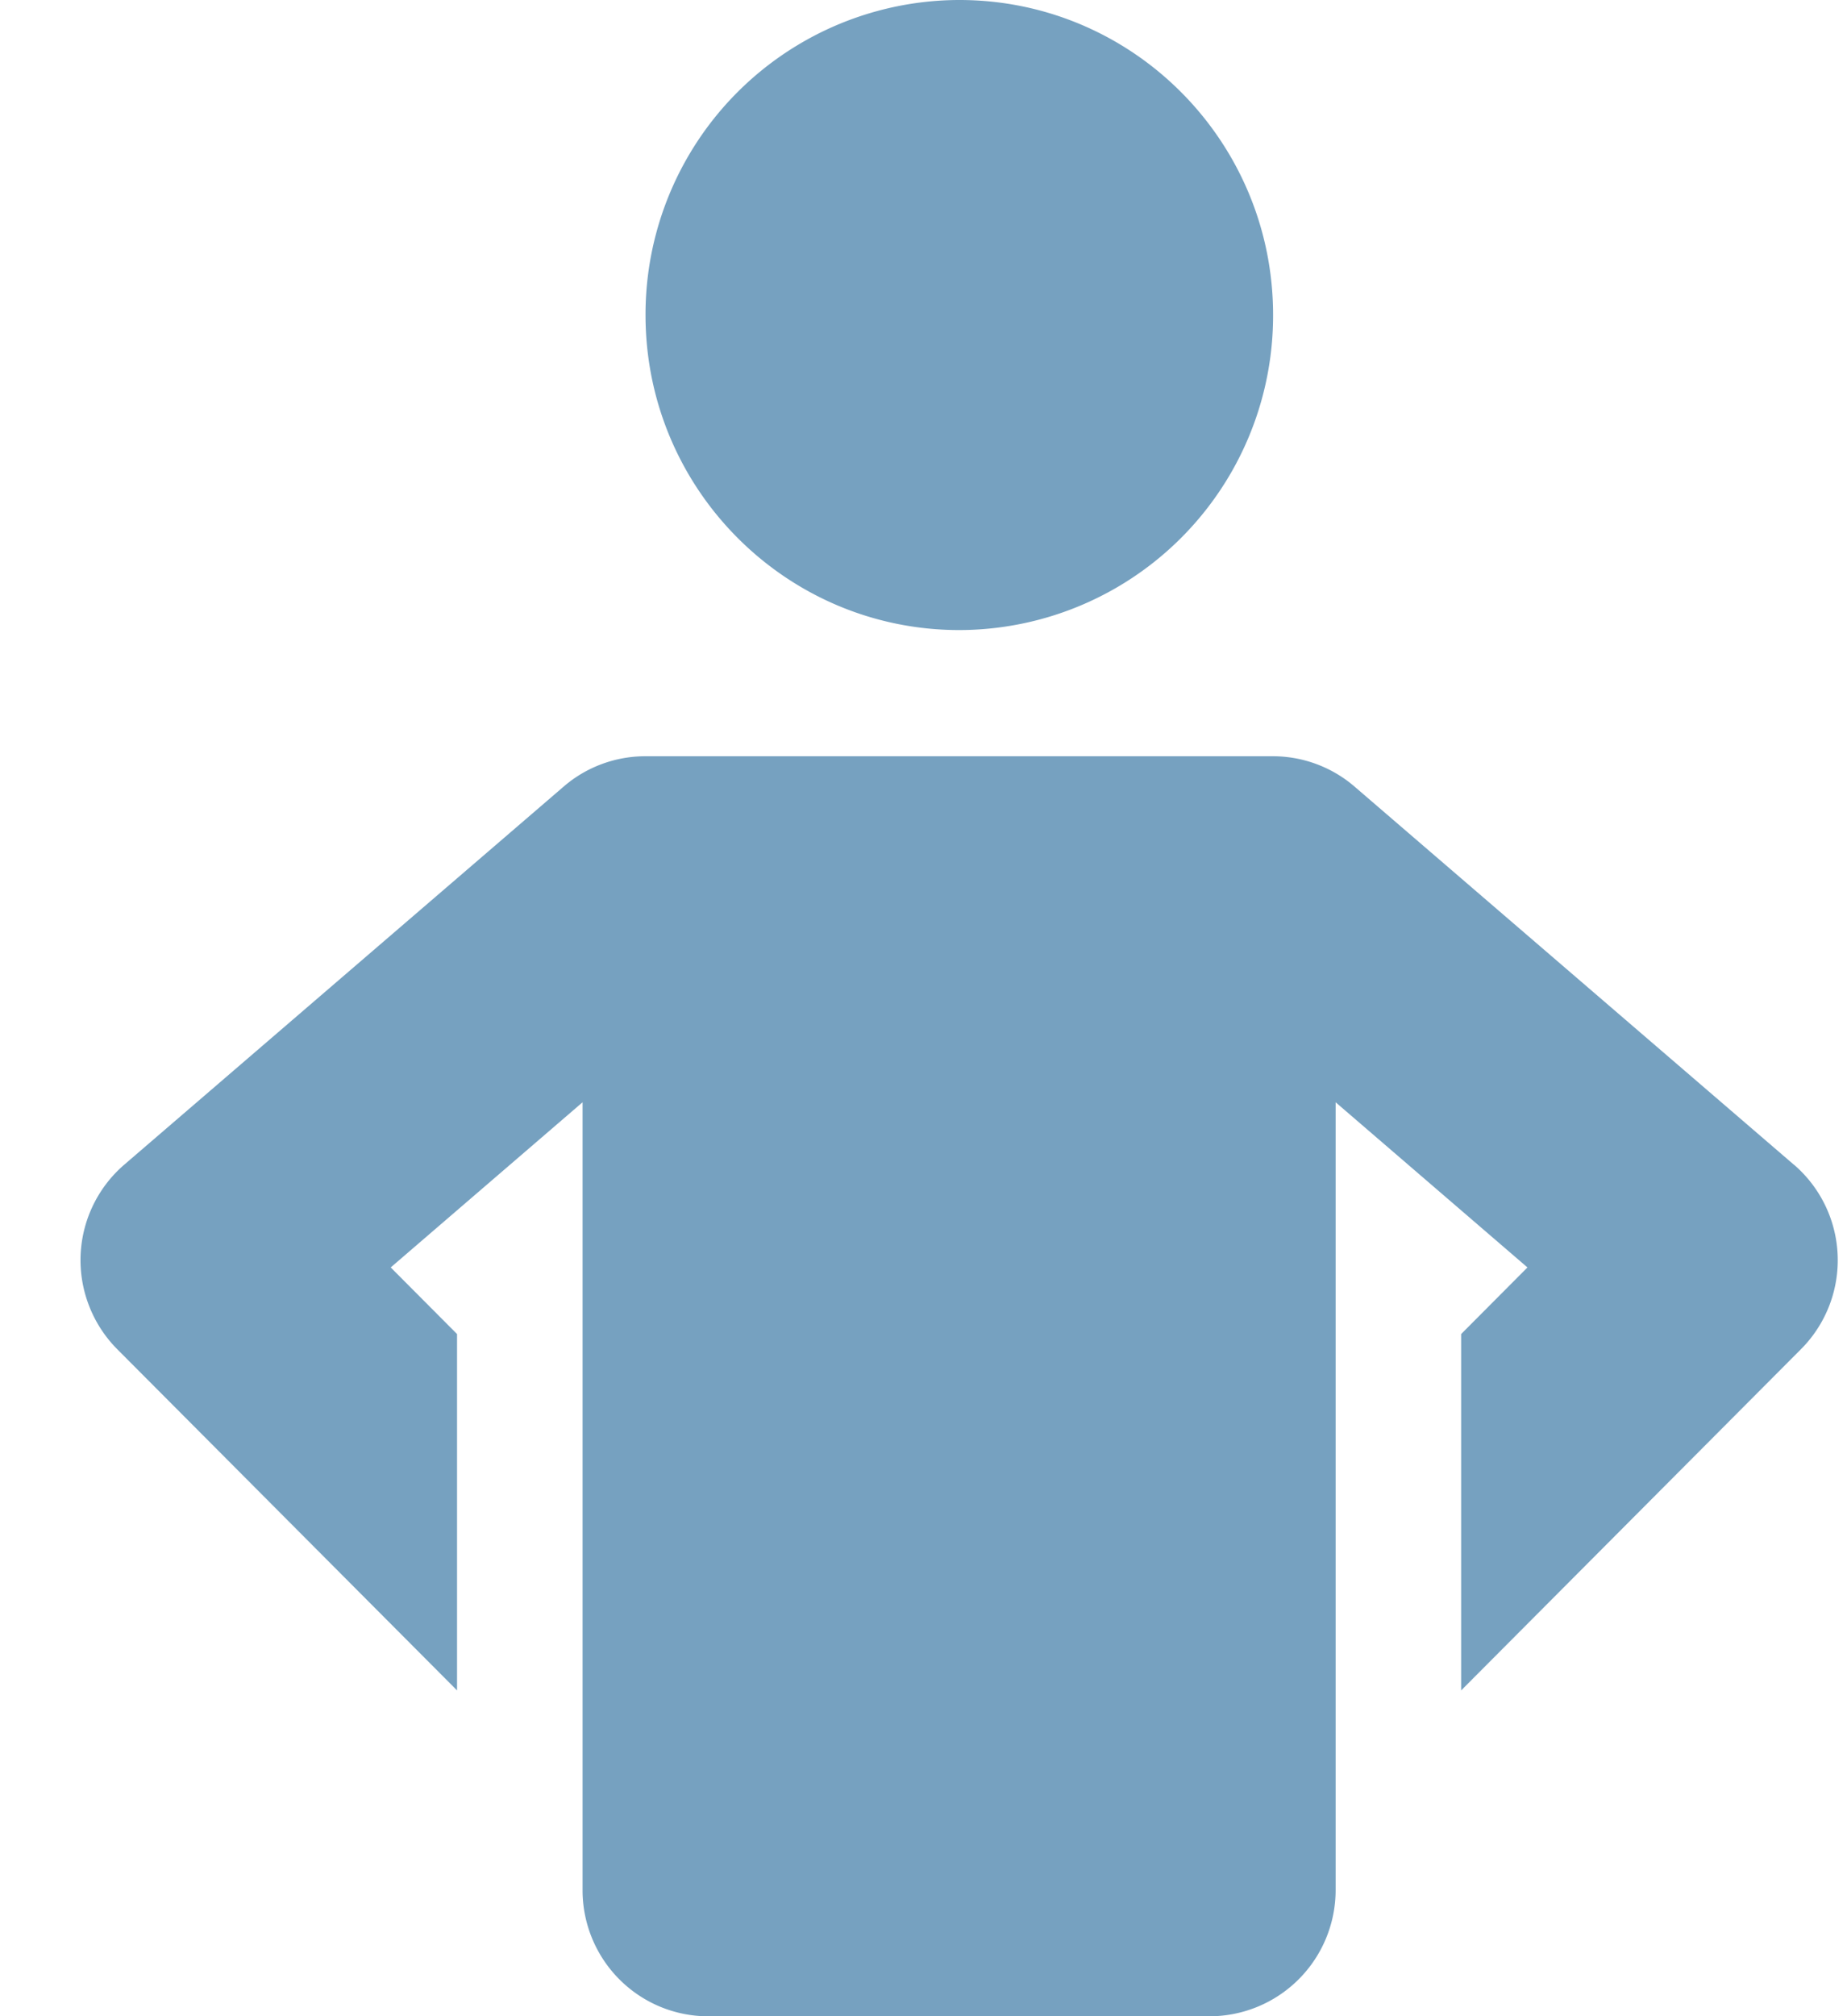 <svg width="22" height="24" viewBox="0 0 22 24" fill="none" xmlns="http://www.w3.org/2000/svg"><path d="M11.427 7.5a3.743 3.743 0 003.737-3.75c0-2.071-1.673-3.75-3.737-3.75a3.743 3.743 0 00-3.738 3.75c0 2.07 1.674 3.75 3.738 3.75zM21.366 13.863l-5.232-4.5a1.492 1.492 0 00-.973-.361H7.687c-.357 0-.703.128-.973.361l-5.233 4.5a1.5 1.5 0 00-.418 1.686 1.5 1.5 0 00.335.513l4.046 4.06V15.88l-.79-.793 2.285-1.966v9.38c0 .397.158.779.438 1.06s.66.44 1.057.44h5.98a1.503 1.503 0 001.495-1.5v-9.38l2.285 1.966-.79.793v4.242l4.046-4.06a1.5 1.5 0 00-.084-2.2z" fill="#76A1C0"/></svg>